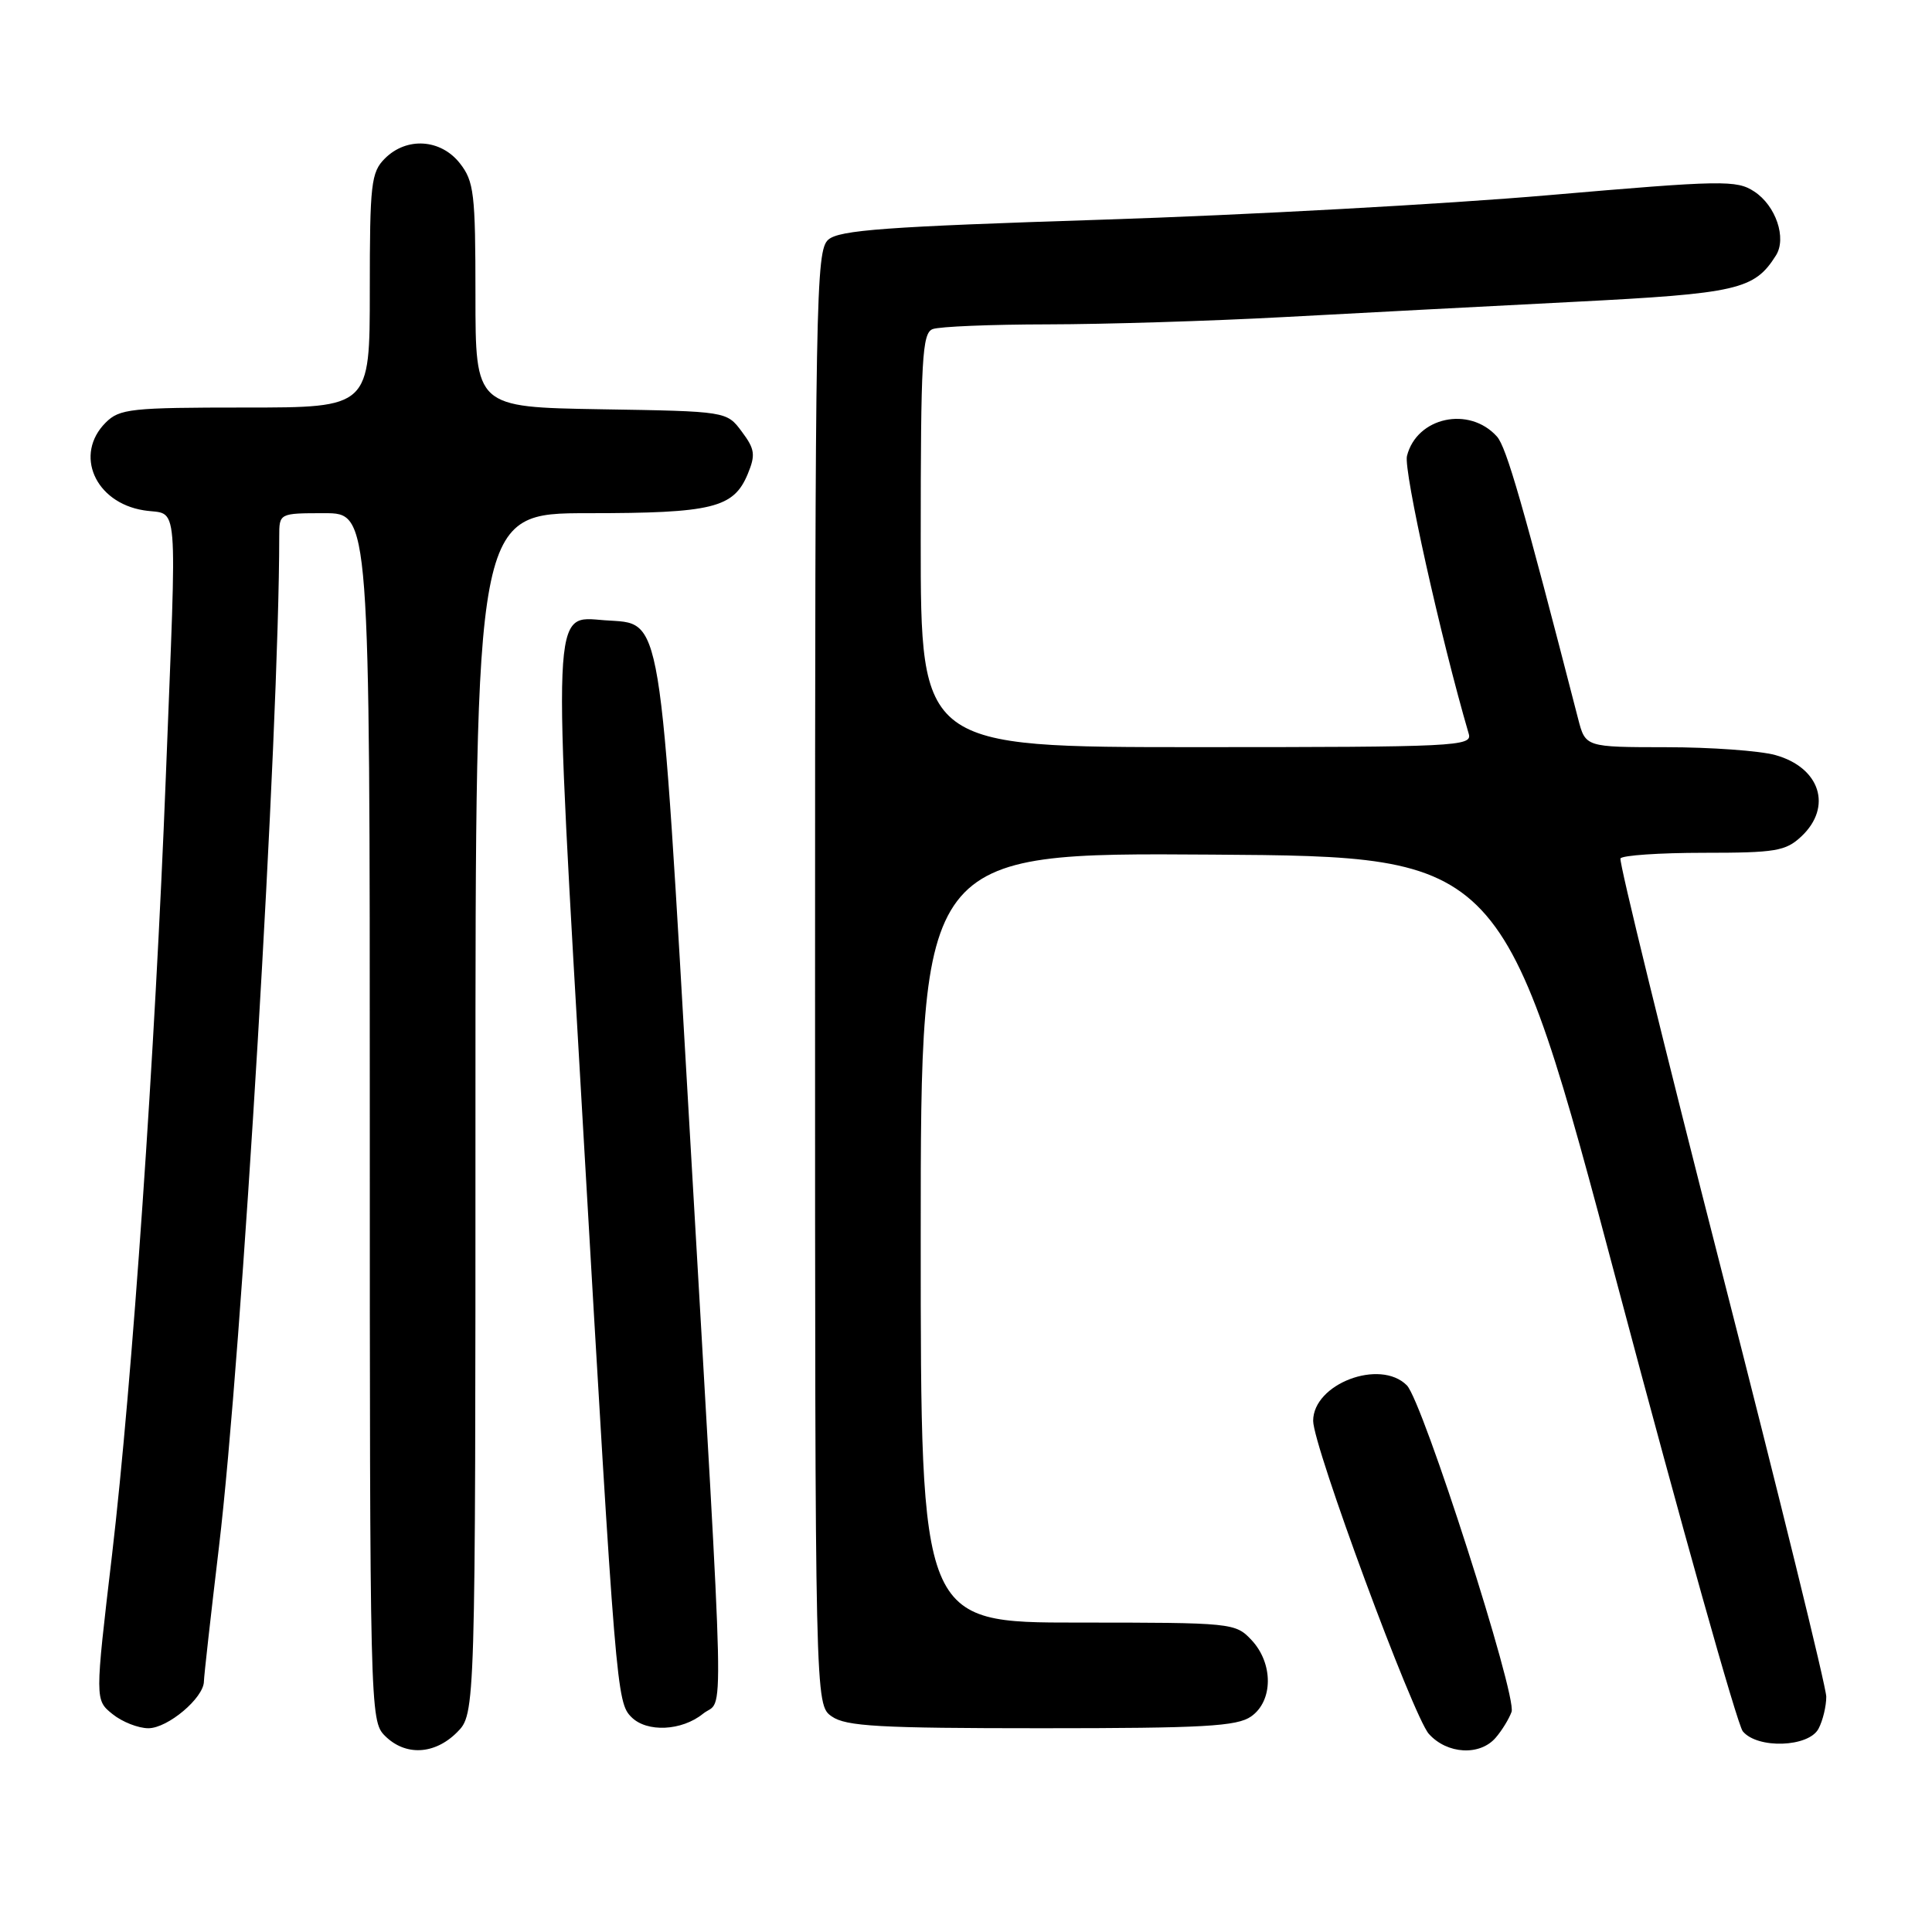 <?xml version="1.0" encoding="UTF-8" standalone="no"?>
<!DOCTYPE svg PUBLIC "-//W3C//DTD SVG 1.1//EN" "http://www.w3.org/Graphics/SVG/1.1/DTD/svg11.dtd" >
<svg xmlns="http://www.w3.org/2000/svg" xmlns:xlink="http://www.w3.org/1999/xlink" version="1.1" viewBox="0 0 256 256">
 <g >
 <path fill="currentColor"
d=" M 60.55 229.55 C 63.00 227.09 63.00 227.09 63.00 147.55 C 63.00 68.00 63.00 68.00 77.95 68.00 C 94.42 68.00 97.21 67.31 99.08 62.81 C 100.13 60.27 100.03 59.51 98.29 57.19 C 96.29 54.50 96.29 54.50 79.64 54.23 C 63.00 53.95 63.00 53.95 63.00 39.11 C 63.00 25.61 62.81 24.03 60.93 21.63 C 58.39 18.41 53.88 18.12 51.00 21.00 C 49.17 22.83 49.00 24.33 49.00 38.50 C 49.00 54.00 49.00 54.00 32.50 54.00 C 17.33 54.00 15.84 54.16 14.00 56.00 C 9.80 60.20 12.57 66.59 19.05 67.62 C 23.75 68.38 23.45 64.78 21.97 103.00 C 20.55 139.42 17.53 183.13 14.84 206.07 C 12.58 225.25 12.58 225.25 14.90 227.12 C 16.18 228.16 18.32 229.00 19.66 229.00 C 22.23 229.00 26.99 224.99 27.02 222.80 C 27.03 222.08 27.93 214.07 29.01 205.00 C 32.05 179.58 37.00 96.56 37.00 71.09 C 37.00 68.00 37.00 68.00 43.00 68.00 C 49.00 68.00 49.00 68.00 49.00 148.00 C 49.00 226.67 49.03 228.03 51.00 230.00 C 53.70 232.70 57.57 232.52 60.55 229.55 Z  M 198.19 230.25 C 199.02 229.29 199.96 227.75 200.29 226.83 C 201.03 224.72 188.51 185.65 186.41 183.56 C 182.86 180.00 174.00 183.36 174.00 188.27 C 174.00 191.62 187.23 227.40 189.33 229.75 C 191.75 232.45 196.10 232.69 198.19 230.25 Z  M 240.96 229.07 C 241.53 228.00 241.99 226.09 241.99 224.82 C 241.98 223.54 235.75 198.20 228.15 168.50 C 220.54 138.80 214.50 114.16 214.72 113.75 C 214.94 113.34 219.90 113.00 225.74 113.00 C 235.28 113.00 236.61 112.78 238.69 110.83 C 242.85 106.92 241.18 101.70 235.24 100.05 C 233.18 99.48 226.68 99.01 220.79 99.01 C 210.08 99.00 210.08 99.00 209.11 95.25 C 201.81 66.90 199.61 59.24 198.35 57.84 C 194.68 53.76 187.72 55.27 186.43 60.42 C 185.96 62.32 190.89 84.49 194.62 97.25 C 195.10 98.89 192.92 99.00 158.57 99.00 C 122.00 99.00 122.00 99.00 122.00 71.61 C 122.00 47.55 122.19 44.14 123.58 43.61 C 124.45 43.27 131.31 42.99 138.83 42.98 C 146.35 42.97 160.38 42.54 170.00 42.02 C 179.62 41.50 196.95 40.59 208.50 40.00 C 230.27 38.89 232.46 38.39 235.32 33.85 C 236.77 31.56 235.31 27.25 232.45 25.38 C 230.11 23.84 228.27 23.87 205.22 25.86 C 191.62 27.04 164.97 28.50 146.00 29.11 C 117.42 30.03 111.20 30.48 109.75 31.76 C 108.11 33.22 108.00 39.15 108.00 129.60 C 108.00 225.89 108.00 225.89 110.22 227.44 C 112.09 228.75 116.49 229.00 138.00 229.00 C 159.51 229.00 163.91 228.75 165.78 227.44 C 168.71 225.39 168.74 220.41 165.83 217.31 C 163.69 215.04 163.30 215.00 142.83 215.00 C 122.00 215.00 122.00 215.00 122.00 163.99 C 122.00 112.98 122.00 112.98 160.62 113.24 C 199.25 113.50 199.25 113.50 214.43 170.66 C 222.78 202.10 230.20 228.54 230.93 229.41 C 232.87 231.76 239.65 231.53 240.96 229.07 Z  M 93.14 227.09 C 95.99 224.78 96.16 232.38 91.43 150.50 C 87.34 79.74 87.84 82.76 80.15 82.19 C 73.07 81.67 73.18 79.07 77.34 150.79 C 81.59 224.11 81.71 225.57 83.67 227.53 C 85.72 229.58 90.33 229.36 93.14 227.09 Z "/>
</g>
</svg>